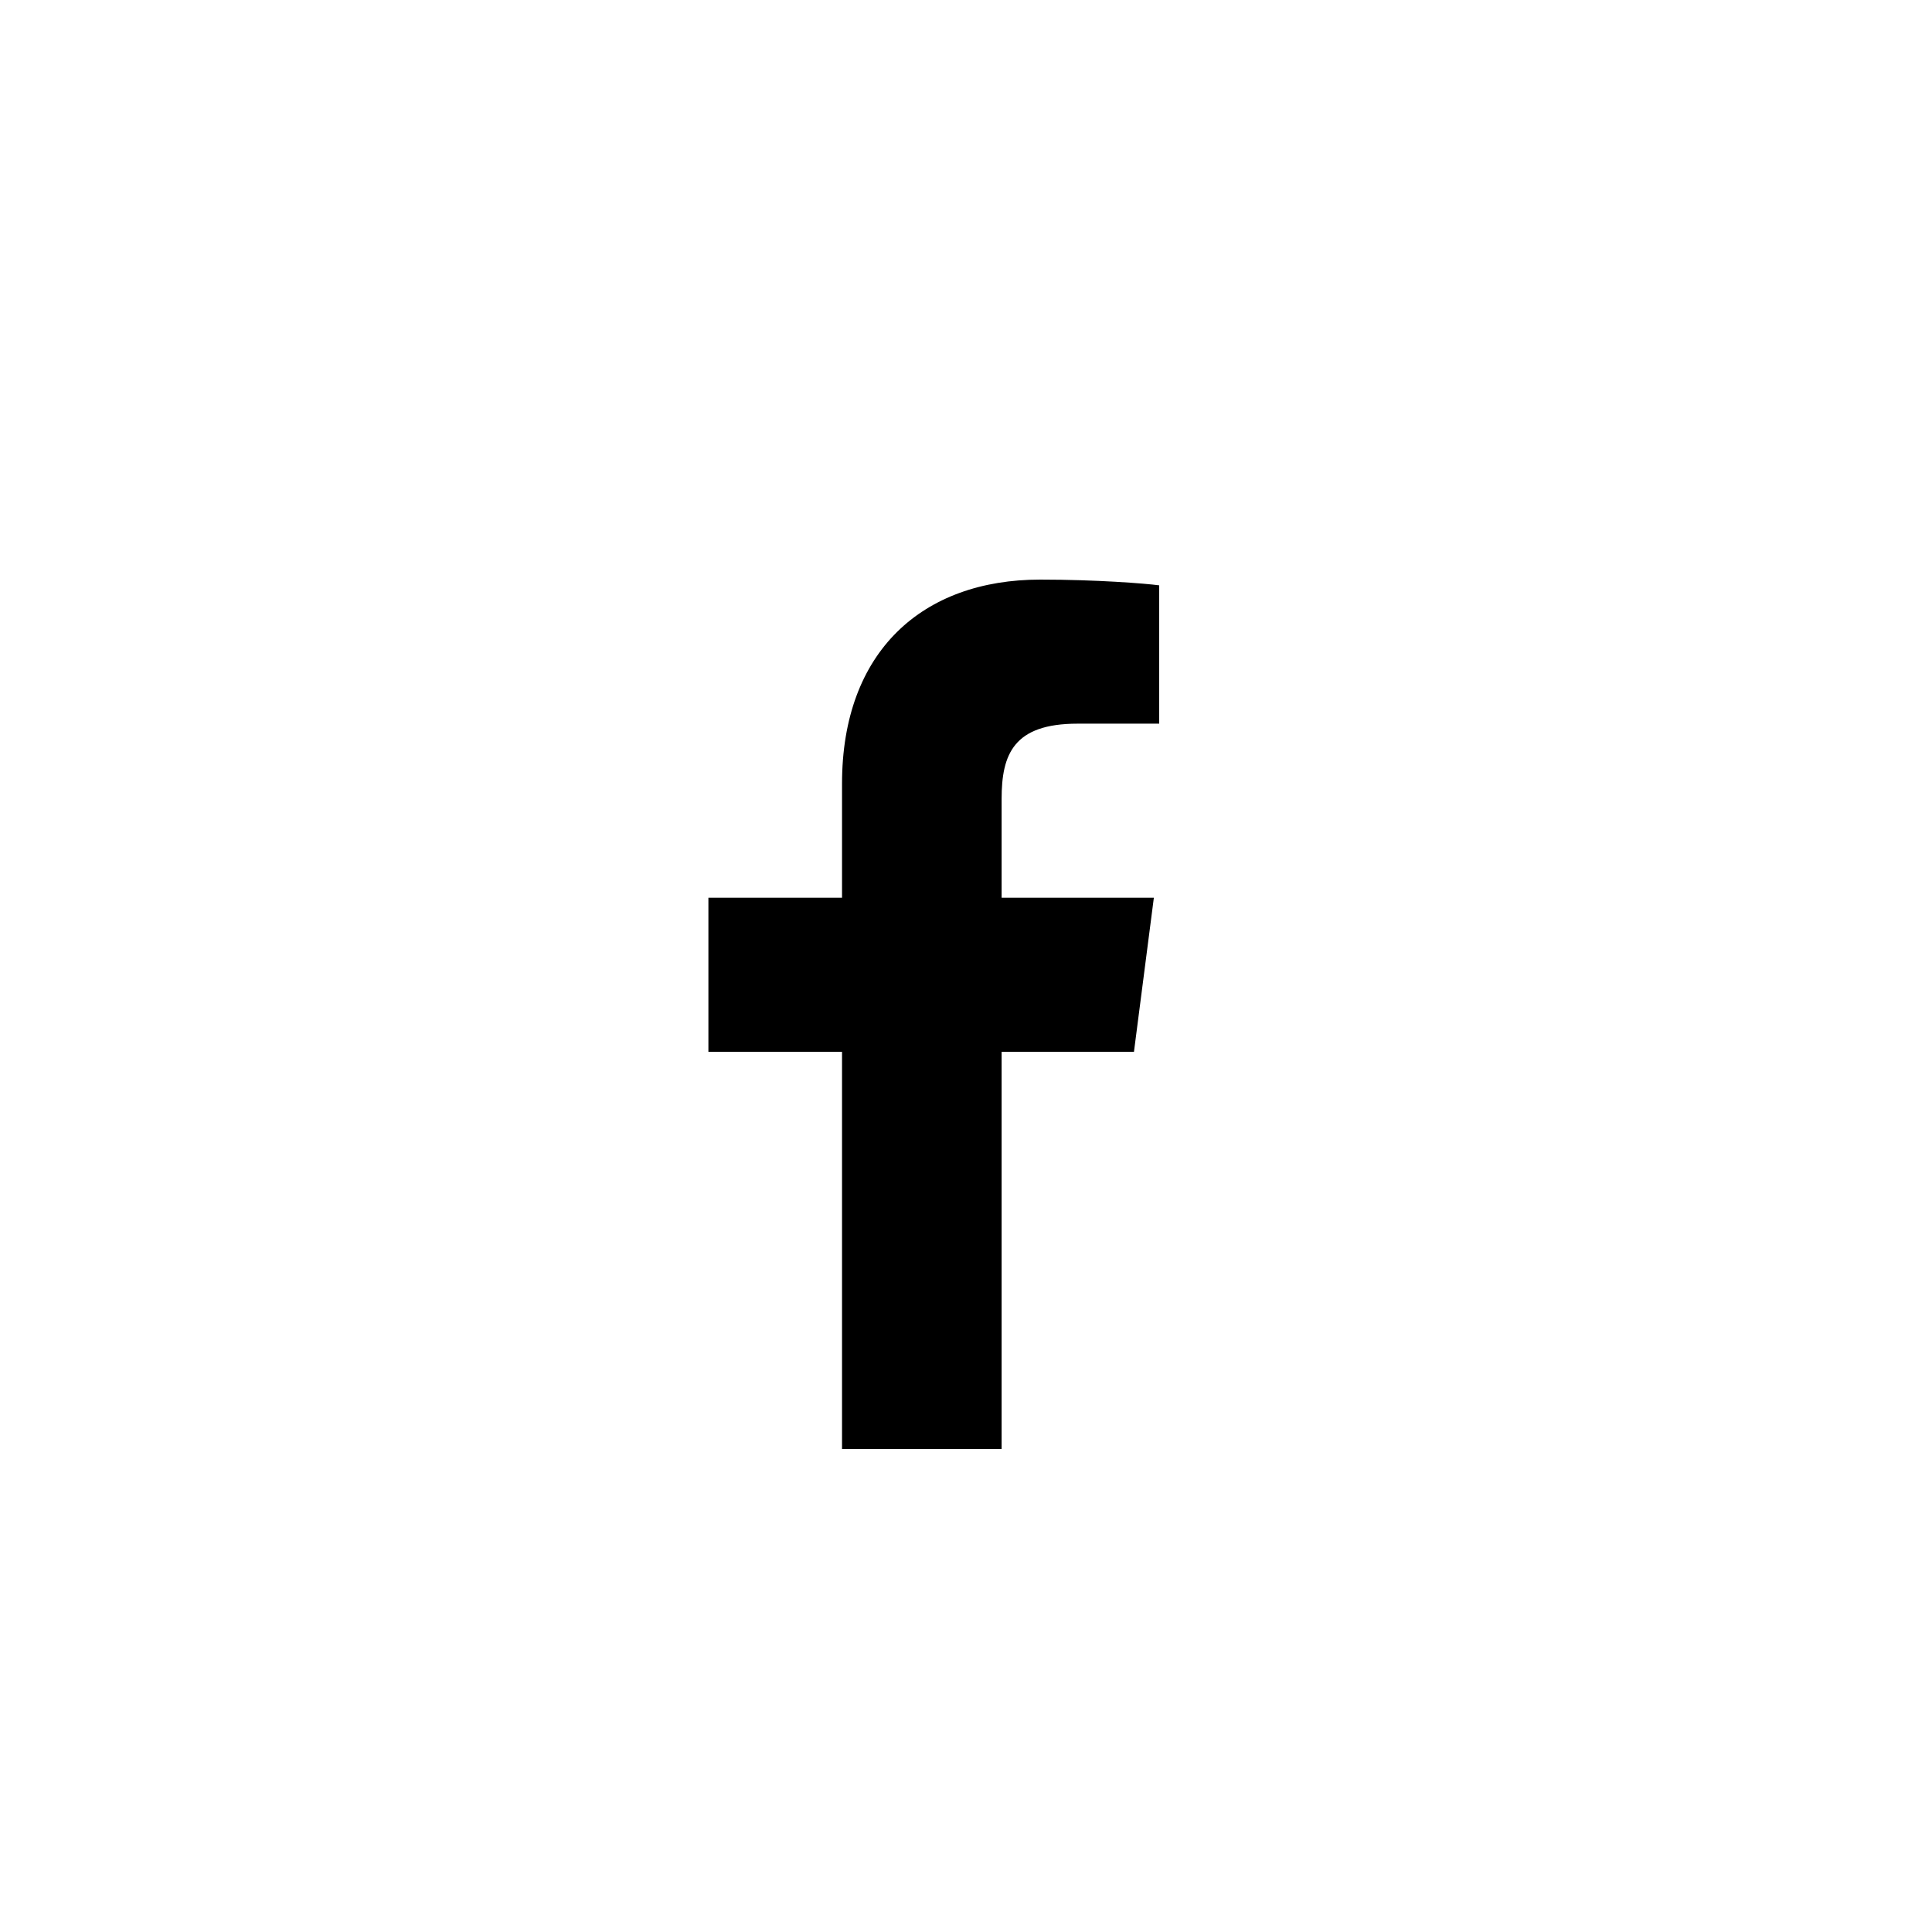 <?xml version="1.0" encoding="UTF-8" standalone="no"?>
<svg width="30px" height="30px" viewBox="0 0 30 30" version="1.1" xmlns="http://www.w3.org/2000/svg" xmlns:xlink="http://www.w3.org/1999/xlink">
    <!-- Generator: Sketch 39.1 (31720) - http://www.bohemiancoding.com/sketch -->
    <title>fb</title>
    <desc>Created with Sketch.</desc>
    <defs></defs>
    <g id="Page-1" stroke="none" stroke-width="1" fill-rule="evenodd">
        <g id="SM-hovers" transform="translate(-40, 0)">
            <g id="fb" transform="translate(40, 0)">
                <path d="M15.553,16.333 L17.608,16.333 L17.917,13.94 L15.553,13.94 L15.553,12.406 C15.553,11.711 15.739,11.237 16.732,11.237 L18,11.237 L18,9.089 C17.781,9.06 17.028,9 16.153,9 C14.326,9 13.075,10.113 13.075,12.168 L13.075,13.94 L11,13.94 L11,16.333 L13.075,16.333 L13.075,22.5 L15.553,22.5 L15.553,16.333 Z"></path>
            </g>
        </g>
    </g>
</svg>